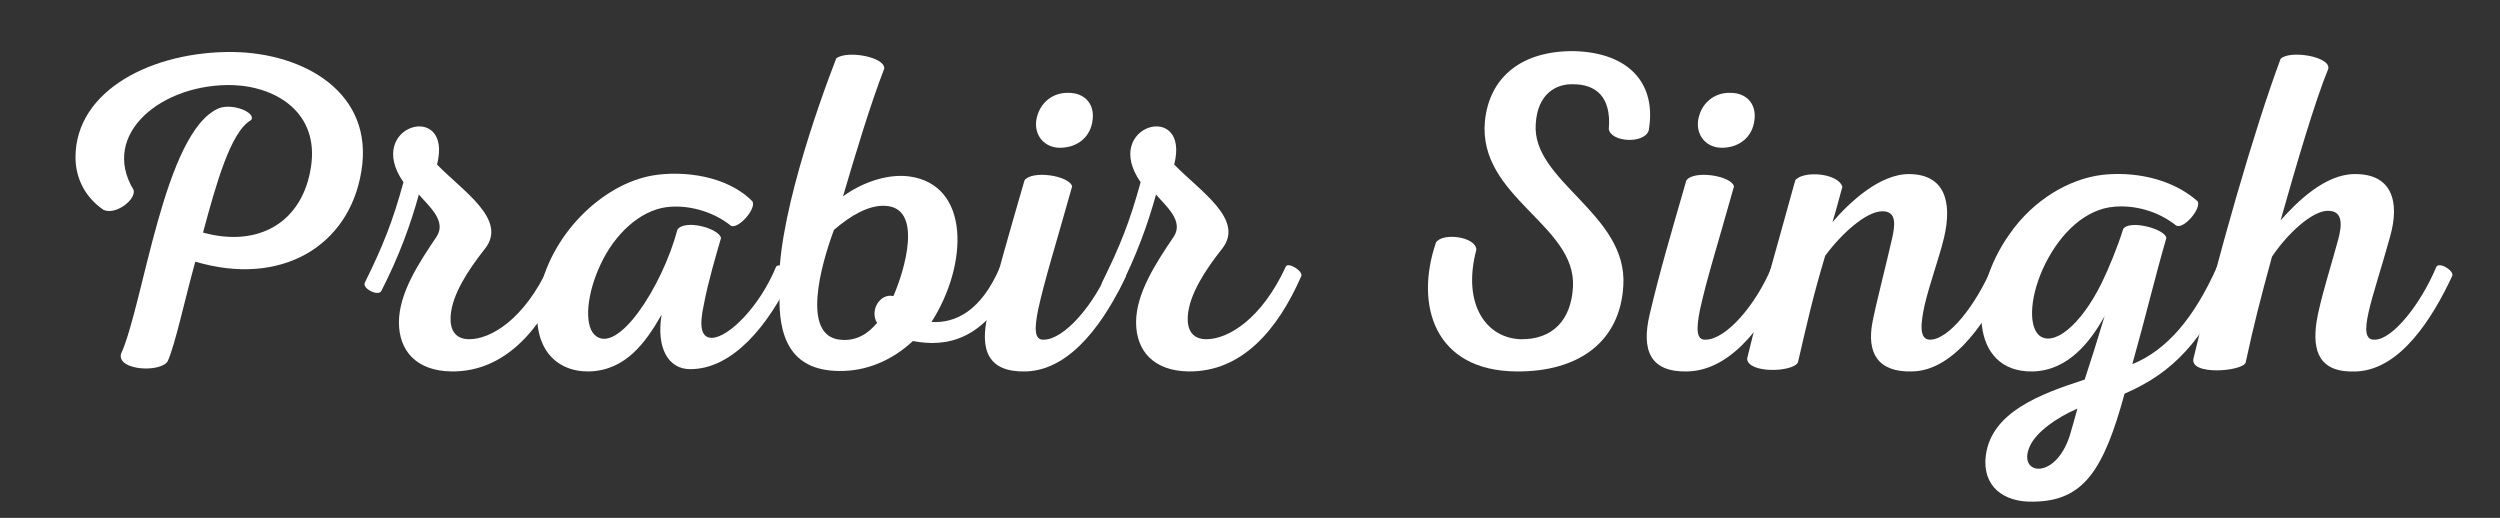 <svg xmlns="http://www.w3.org/2000/svg" xmlns:xlink="http://www.w3.org/1999/xlink" width="280" zoomAndPan="magnify" viewBox="0 0 210 43.5" height="58" preserveAspectRatio="xMidYMid meet" version="1.0"><rect x="0" y="0" width="210" height="43.5" fill="#333333" stroke="none"/><defs><g/></defs><g fill="#ffffff" fill-opacity="1"><g transform="translate(1.959, 30.857)"><g><path d="M 16.426 -21.762 C 11.812 -19.816 10.098 -5.258 8.195 -1.105 C 7.926 0.266 11.473 0.457 12.121 -0.496 C 12.766 -1.945 13.492 -5.41 14.445 -8.879 C 21.609 -6.746 27.363 -10.137 28.395 -16.465 C 29.496 -23.059 23.59 -26.41 17.605 -26.488 C 10.863 -26.562 4.383 -23.285 4.383 -17.645 C 4.383 -15.855 5.223 -14.254 6.746 -13.223 C 7.773 -12.766 9.488 -14.102 9.262 -14.902 C 6.402 -19.629 11.699 -23.895 17.645 -23.707 C 21.379 -23.551 24.848 -21.305 24.164 -16.844 C 23.477 -12.234 19.816 -10.023 15.094 -11.32 C 16.195 -15.398 17.418 -19.816 19.133 -20.77 C 19.59 -21.379 17.605 -22.219 16.426 -21.762 Z M 16.426 -21.762 "/></g></g></g><g fill="#ffffff" fill-opacity="1"><g transform="translate(31.033, 30.857)"><g><path d="M 0.992 -6.402 C 2.516 -9.375 3.469 -12.043 4.152 -14.52 C 4.953 -13.566 6.516 -12.309 5.641 -10.977 C 4.117 -8.727 2.477 -6.211 2.477 -3.773 C 2.477 -1.41 3.926 0.305 6.898 0.344 C 11.355 0.383 14.367 -3.125 16.352 -7.66 C 16.539 -8.078 15.246 -8.879 15.055 -8.461 C 12.996 -4 10.176 -2.363 8.383 -2.363 C 7.164 -2.363 6.746 -3.203 6.82 -4.305 C 6.938 -6.098 8.27 -8.156 9.719 -9.984 C 11.625 -12.426 7.812 -14.824 5.68 -17.035 C 7.051 -22.449 -0.496 -20.352 2.859 -15.551 C 1.945 -12.234 1.145 -10.215 -0.383 -7.125 C -0.648 -6.633 0.723 -5.945 0.992 -6.402 Z M 0.992 -6.402 "/></g></g></g><g fill="#ffffff" fill-opacity="1"><g transform="translate(45.78, 30.857)"><g><path d="M 9.07 -16.121 C 4.766 -15.398 0.305 -11.016 -0.535 -5.906 C -1.219 -1.641 0.914 0.383 3.695 0.344 C 6.785 0.266 8.461 -2.098 9.793 -4.422 C 9.336 -1.602 10.367 0.152 12.195 0.152 C 15.777 0.152 18.75 -3.508 20.734 -7.66 C 20.961 -8.117 19.59 -8.879 19.398 -8.422 C 18.027 -5.105 15.434 -2.516 14.023 -2.477 C 13.148 -2.477 12.918 -3.355 13.34 -5.258 C 13.684 -7.125 14.367 -9.414 14.785 -10.863 C 14.633 -11.66 11.812 -12.461 11.129 -11.586 C 9.832 -6.707 6.023 -0.914 4.152 -2.742 C 3.277 -3.621 3.508 -6.211 4.688 -8.688 C 5.867 -11.203 7.965 -13.148 10.176 -13.453 C 11.93 -13.684 14.062 -13.148 15.625 -11.891 C 16.234 -11.586 17.797 -13.34 17.418 -13.949 C 15.281 -16.121 11.586 -16.539 9.07 -16.121 Z M 9.07 -16.121 "/></g></g></g><g fill="#ffffff" fill-opacity="1"><g transform="translate(64.947, 30.857)"><g><path d="M 5.527 0.305 C 7.852 0.344 10.023 -0.609 11.738 -2.211 C 14.48 -1.676 17.875 -2.172 20.391 -7.66 C 20.617 -8.156 19.207 -8.879 19.055 -8.422 C 17.453 -4.688 15.281 -3.695 13.301 -3.812 C 16.387 -8.652 16.578 -15.359 11.395 -16.043 C 9.488 -16.273 7.395 -15.473 5.867 -14.367 C 6.898 -17.875 8.156 -22.066 9.336 -25.113 C 9.336 -26.105 6.176 -26.641 5.297 -25.953 C 3.848 -22.219 0.113 -11.812 0.535 -6.25 C 0.418 -2.668 1.371 0.266 5.527 0.305 Z M 5.602 -2.324 C 2.363 -2.668 4 -8.574 5.105 -11.547 C 6.516 -12.766 8.043 -13.645 9.414 -13.566 C 12.613 -13.414 11.051 -8.156 10.098 -5.984 C 8.996 -6.25 8.078 -4.801 8.727 -3.734 C 7.965 -2.82 6.973 -2.172 5.602 -2.324 Z M 5.602 -2.324 "/></g></g></g><g fill="#ffffff" fill-opacity="1"><g transform="translate(83.733, 30.857)"><g><path d="M 5.297 -18.445 C 6.82 -18.445 7.891 -19.398 8.043 -20.77 C 8.23 -22.105 7.395 -23.059 6.023 -23.059 C 4.613 -23.094 3.543 -22.141 3.316 -20.77 C 3.125 -19.438 4.039 -18.445 5.297 -18.445 Z M 2.402 0.344 C 6.363 0.266 9.223 -4.191 10.824 -7.621 C 11.051 -8.117 9.719 -8.918 9.488 -8.422 C 8.195 -5.297 5.68 -2.324 3.926 -2.324 C 3.125 -2.285 3.164 -3.316 3.469 -4.84 C 4.039 -7.434 4.84 -9.91 6.328 -15.207 C 6.059 -16.121 2.934 -16.578 2.324 -15.703 C 0.992 -11.09 0.078 -8.004 -0.762 -4.422 C -1.449 -1.488 -0.762 0.418 2.402 0.344 Z M 2.402 0.344 "/></g></g></g><g fill="#ffffff" fill-opacity="1"><g transform="translate(92.954, 30.857)"><g><path d="M 0.992 -6.402 C 2.516 -9.375 3.469 -12.043 4.152 -14.52 C 4.953 -13.566 6.516 -12.309 5.641 -10.977 C 4.117 -8.727 2.477 -6.211 2.477 -3.773 C 2.477 -1.41 3.926 0.305 6.898 0.344 C 11.355 0.383 14.367 -3.125 16.352 -7.66 C 16.539 -8.078 15.246 -8.879 15.055 -8.461 C 12.996 -4 10.176 -2.363 8.383 -2.363 C 7.164 -2.363 6.746 -3.203 6.82 -4.305 C 6.938 -6.098 8.27 -8.156 9.719 -9.984 C 11.625 -12.426 7.812 -14.824 5.68 -17.035 C 7.051 -22.449 -0.496 -20.352 2.859 -15.551 C 1.945 -12.234 1.145 -10.215 -0.383 -7.125 C -0.648 -6.633 0.723 -5.945 0.992 -6.402 Z M 0.992 -6.402 "/></g></g></g><g fill="#ffffff" fill-opacity="1"><g transform="translate(107.701, 30.857)"><g/></g></g><g fill="#ffffff" fill-opacity="1"><g transform="translate(116.656, 30.857)"><g><path d="M 21.836 -19.895 C 22.523 -23.82 20.199 -26.449 15.551 -26.562 C 11.168 -26.602 8.461 -24.391 8.078 -20.695 C 7.469 -14.293 15.777 -11.969 15.473 -6.746 C 15.32 -3.965 13.758 -2.324 11.09 -2.363 C 8.23 -2.438 6.137 -5.258 7.355 -9.871 C 7.355 -10.977 4.496 -11.355 3.965 -10.48 C 2.172 -5.258 3.812 0.305 10.746 0.344 C 15.93 0.383 19.438 -2.133 19.703 -6.859 C 20.086 -12.918 11.969 -15.625 12.348 -20.465 C 12.5 -23.02 14.102 -23.82 15.473 -23.781 C 17.379 -23.781 18.711 -22.754 18.484 -20.008 C 18.676 -18.902 21.457 -18.75 21.836 -19.895 Z M 21.836 -19.895 "/></g></g></g><g fill="#ffffff" fill-opacity="1"><g transform="translate(139.329, 30.857)"><g><path d="M 5.297 -18.445 C 6.82 -18.445 7.891 -19.398 8.043 -20.77 C 8.23 -22.105 7.395 -23.059 6.023 -23.059 C 4.613 -23.094 3.543 -22.141 3.316 -20.77 C 3.125 -19.438 4.039 -18.445 5.297 -18.445 Z M 2.402 0.344 C 6.363 0.266 9.223 -4.191 10.824 -7.621 C 11.051 -8.117 9.719 -8.918 9.488 -8.422 C 8.195 -5.297 5.68 -2.324 3.926 -2.324 C 3.125 -2.285 3.164 -3.316 3.469 -4.84 C 4.039 -7.434 4.84 -9.91 6.328 -15.207 C 6.059 -16.121 2.934 -16.578 2.324 -15.703 C 0.992 -11.09 0.078 -8.004 -0.762 -4.422 C -1.449 -1.488 -0.762 0.418 2.402 0.344 Z M 2.402 0.344 "/></g></g></g><g fill="#ffffff" fill-opacity="1"><g transform="translate(148.55, 30.857)"><g><path d="M 11.852 -16.234 C 9.336 -16.273 6.746 -13.797 5.375 -12.195 C 5.715 -13.301 5.867 -13.949 6.211 -15.168 C 5.832 -16.352 2.859 -16.539 2.25 -15.703 C 0.723 -10.137 -0.57 -5.793 -1.793 -0.723 C -1.715 0.535 2.059 0.418 2.477 -0.418 C 3.277 -3.848 3.695 -5.793 4.766 -9.375 C 6.176 -11.281 8.195 -13.07 9.527 -13.109 C 10.824 -13.148 10.633 -11.891 10.367 -10.746 C 10.023 -9.184 8.957 -5.031 8.727 -3.734 C 8.27 -1.258 9.148 0.418 12.043 0.344 C 15.738 0.305 18.598 -4.344 20.121 -7.66 C 20.312 -8.117 18.98 -8.879 18.789 -8.422 C 17.379 -5.145 15.129 -2.324 13.566 -2.324 C 12.613 -2.324 12.805 -3.773 13.109 -5.184 C 13.531 -7.012 14.328 -9.148 14.75 -10.898 C 15.473 -13.988 14.75 -16.195 11.852 -16.234 Z M 11.852 -16.234 "/></g></g></g><g fill="#ffffff" fill-opacity="1"><g transform="translate(167.07, 30.857)"><g><path d="M 9.453 -16.16 C 6.785 -15.816 3.773 -14.141 1.715 -11.168 C -1.754 -6.289 -1.641 0.457 3.695 0.344 C 6.668 0.266 8.535 -2.172 9.719 -4.305 C 9.148 -2.402 8.5 -0.344 8.043 1.027 C 4.27 2.25 0.191 3.773 -0.266 7.434 C -0.57 9.945 1.18 11.355 3.734 11.281 C 7.965 11.242 9.641 8.613 11.395 2.211 C 15.551 0.418 17.914 -2.25 20.504 -7.66 C 20.734 -8.117 19.359 -8.879 19.168 -8.461 C 17.227 -4.117 14.941 -1.449 12.043 -0.266 C 13.223 -4.461 13.871 -7.277 14.902 -10.863 C 14.824 -11.625 11.812 -12.426 11.281 -11.625 C 10.785 -10.062 10.098 -8.383 9.488 -7.125 C 7.699 -3.469 5.375 -1.676 4.191 -2.707 C 3.277 -3.582 3.469 -6.137 4.727 -8.688 C 6.059 -11.355 8.156 -13.301 10.52 -13.492 C 12.195 -13.645 14.176 -13.148 15.703 -11.93 C 16.312 -11.508 17.875 -13.34 17.531 -13.949 C 15.246 -15.969 11.969 -16.465 9.453 -16.16 Z M 7.434 3.469 C 7.203 4.27 7.012 5.031 6.785 5.754 C 5.527 9.605 2.285 8.996 3.469 6.555 C 4 5.449 5.641 4.23 7.434 3.469 Z M 7.434 3.469 "/></g></g></g><g fill="#ffffff" fill-opacity="1"><g transform="translate(185.97, 30.857)"><g><path d="M 5.602 -25.914 C 3.43 -20.121 0.344 -9.375 -1.715 -0.762 C -2.098 0.723 2.477 0.344 2.668 -0.418 C 3.355 -3.582 3.887 -5.68 4.879 -9.301 C 6.211 -11.281 8.23 -13.109 9.527 -13.148 C 10.898 -13.188 10.746 -11.891 10.441 -10.746 C 10.023 -9.148 8.84 -5.41 8.613 -3.773 C 8.27 -1.41 8.805 0.496 11.969 0.344 C 15.703 0.191 18.406 -4.23 20.008 -7.66 C 20.238 -8.117 18.863 -8.918 18.676 -8.422 C 17.34 -5.258 15.016 -2.363 13.531 -2.324 C 11.852 -2.211 13.379 -5.832 14.785 -10.938 C 15.664 -13.988 14.902 -16.273 11.812 -16.234 C 9.375 -16.234 7.012 -13.949 5.602 -12.348 C 6.859 -16.809 8.5 -22.41 9.605 -25.078 C 9.832 -26.105 6.363 -26.68 5.602 -25.914 Z M 5.602 -25.914 "/></g></g></g></svg>